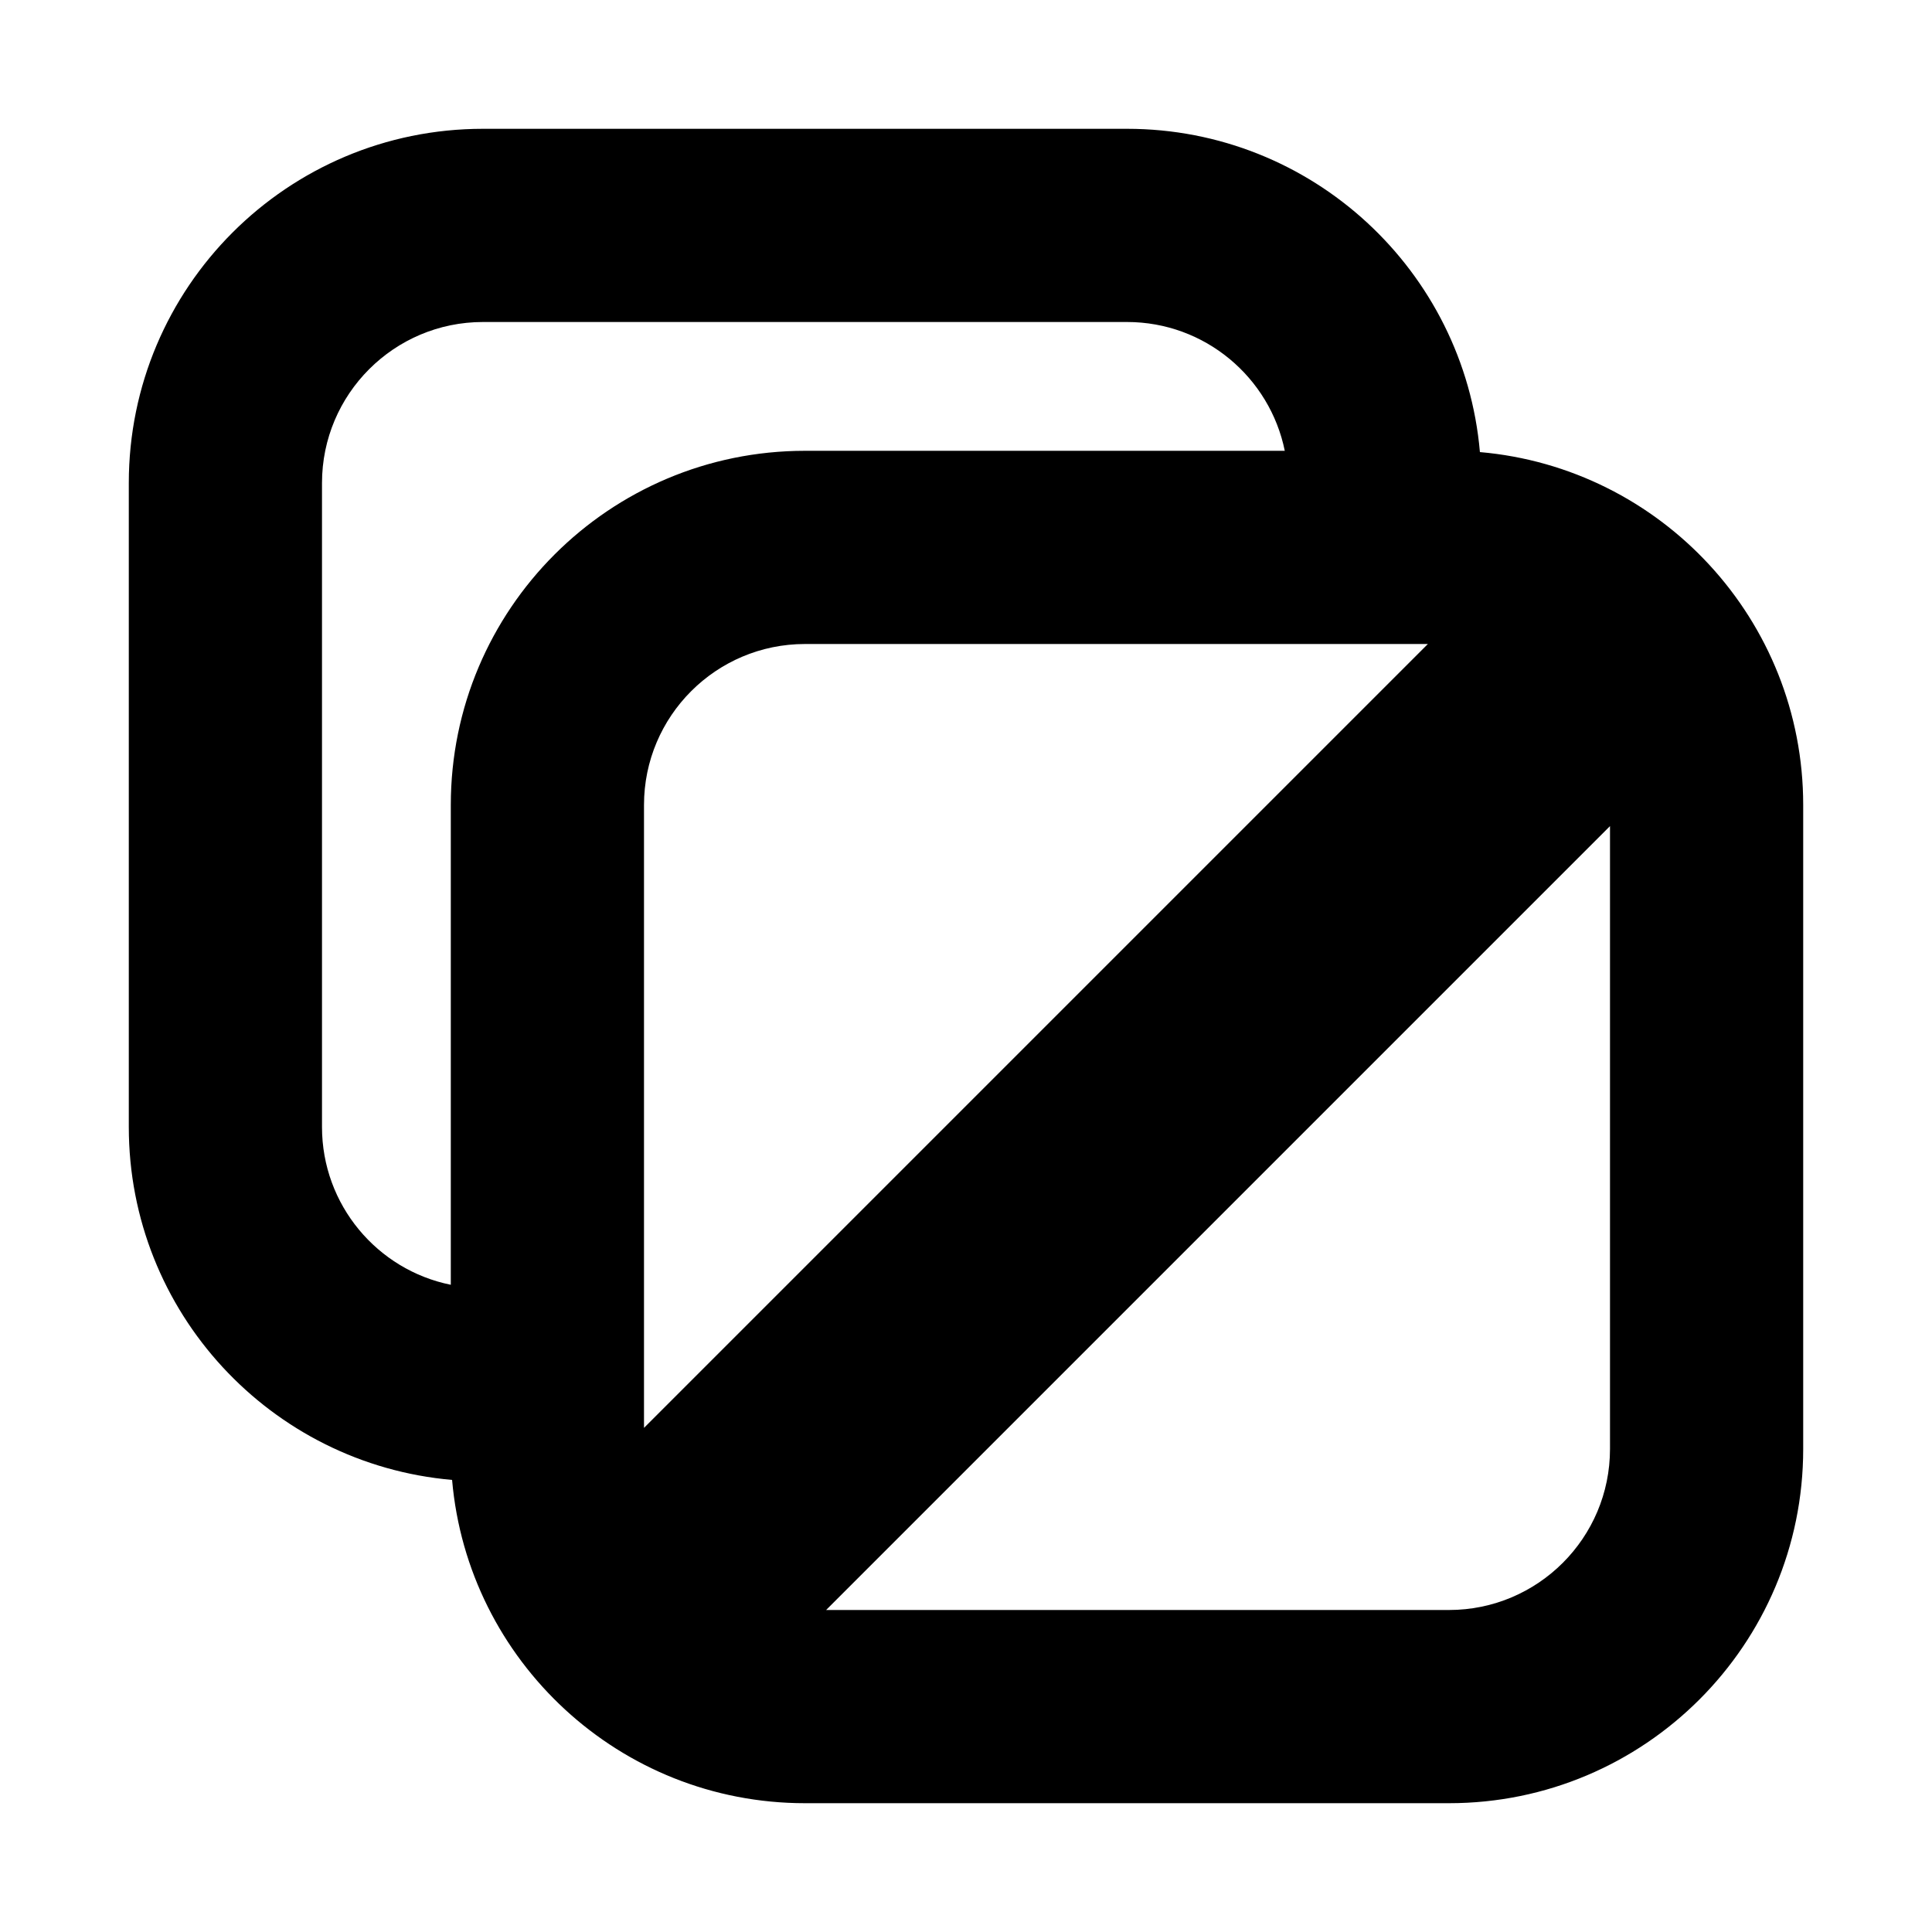 <svg xmlns="http://www.w3.org/2000/svg" viewBox="2.5 2.5 15 15"><path fill-rule="evenodd" d="M6.01 13.99c.122 1.406 1.302 2.51 2.74 2.51h5c1.519 0 2.75-1.231 2.75-2.75v-5c0-1.438-1.104-2.618-2.51-2.74-.122-1.406-1.302-2.51-2.74-2.51h-5c-1.519 0-2.75 1.231-2.75 2.75v5c0 1.438 1.104 2.618 2.51 2.74Zm-.01-5.24c0-1.519 1.231-2.75 2.75-2.75h3.725c-.116-.57-.62-1-1.225-1h-5c-.69 0-1.25.56-1.25 1.25v5c0 .605.43 1.11 1 1.225v-3.725Zm1.5 4.836v-4.836c0-.69.56-1.25 1.25-1.25h4.836l-6.086 6.086Zm7.5.164v-4.836l-6.086 6.086h4.836c.69 0 1.25-.56 1.25-1.25Z"/></svg>